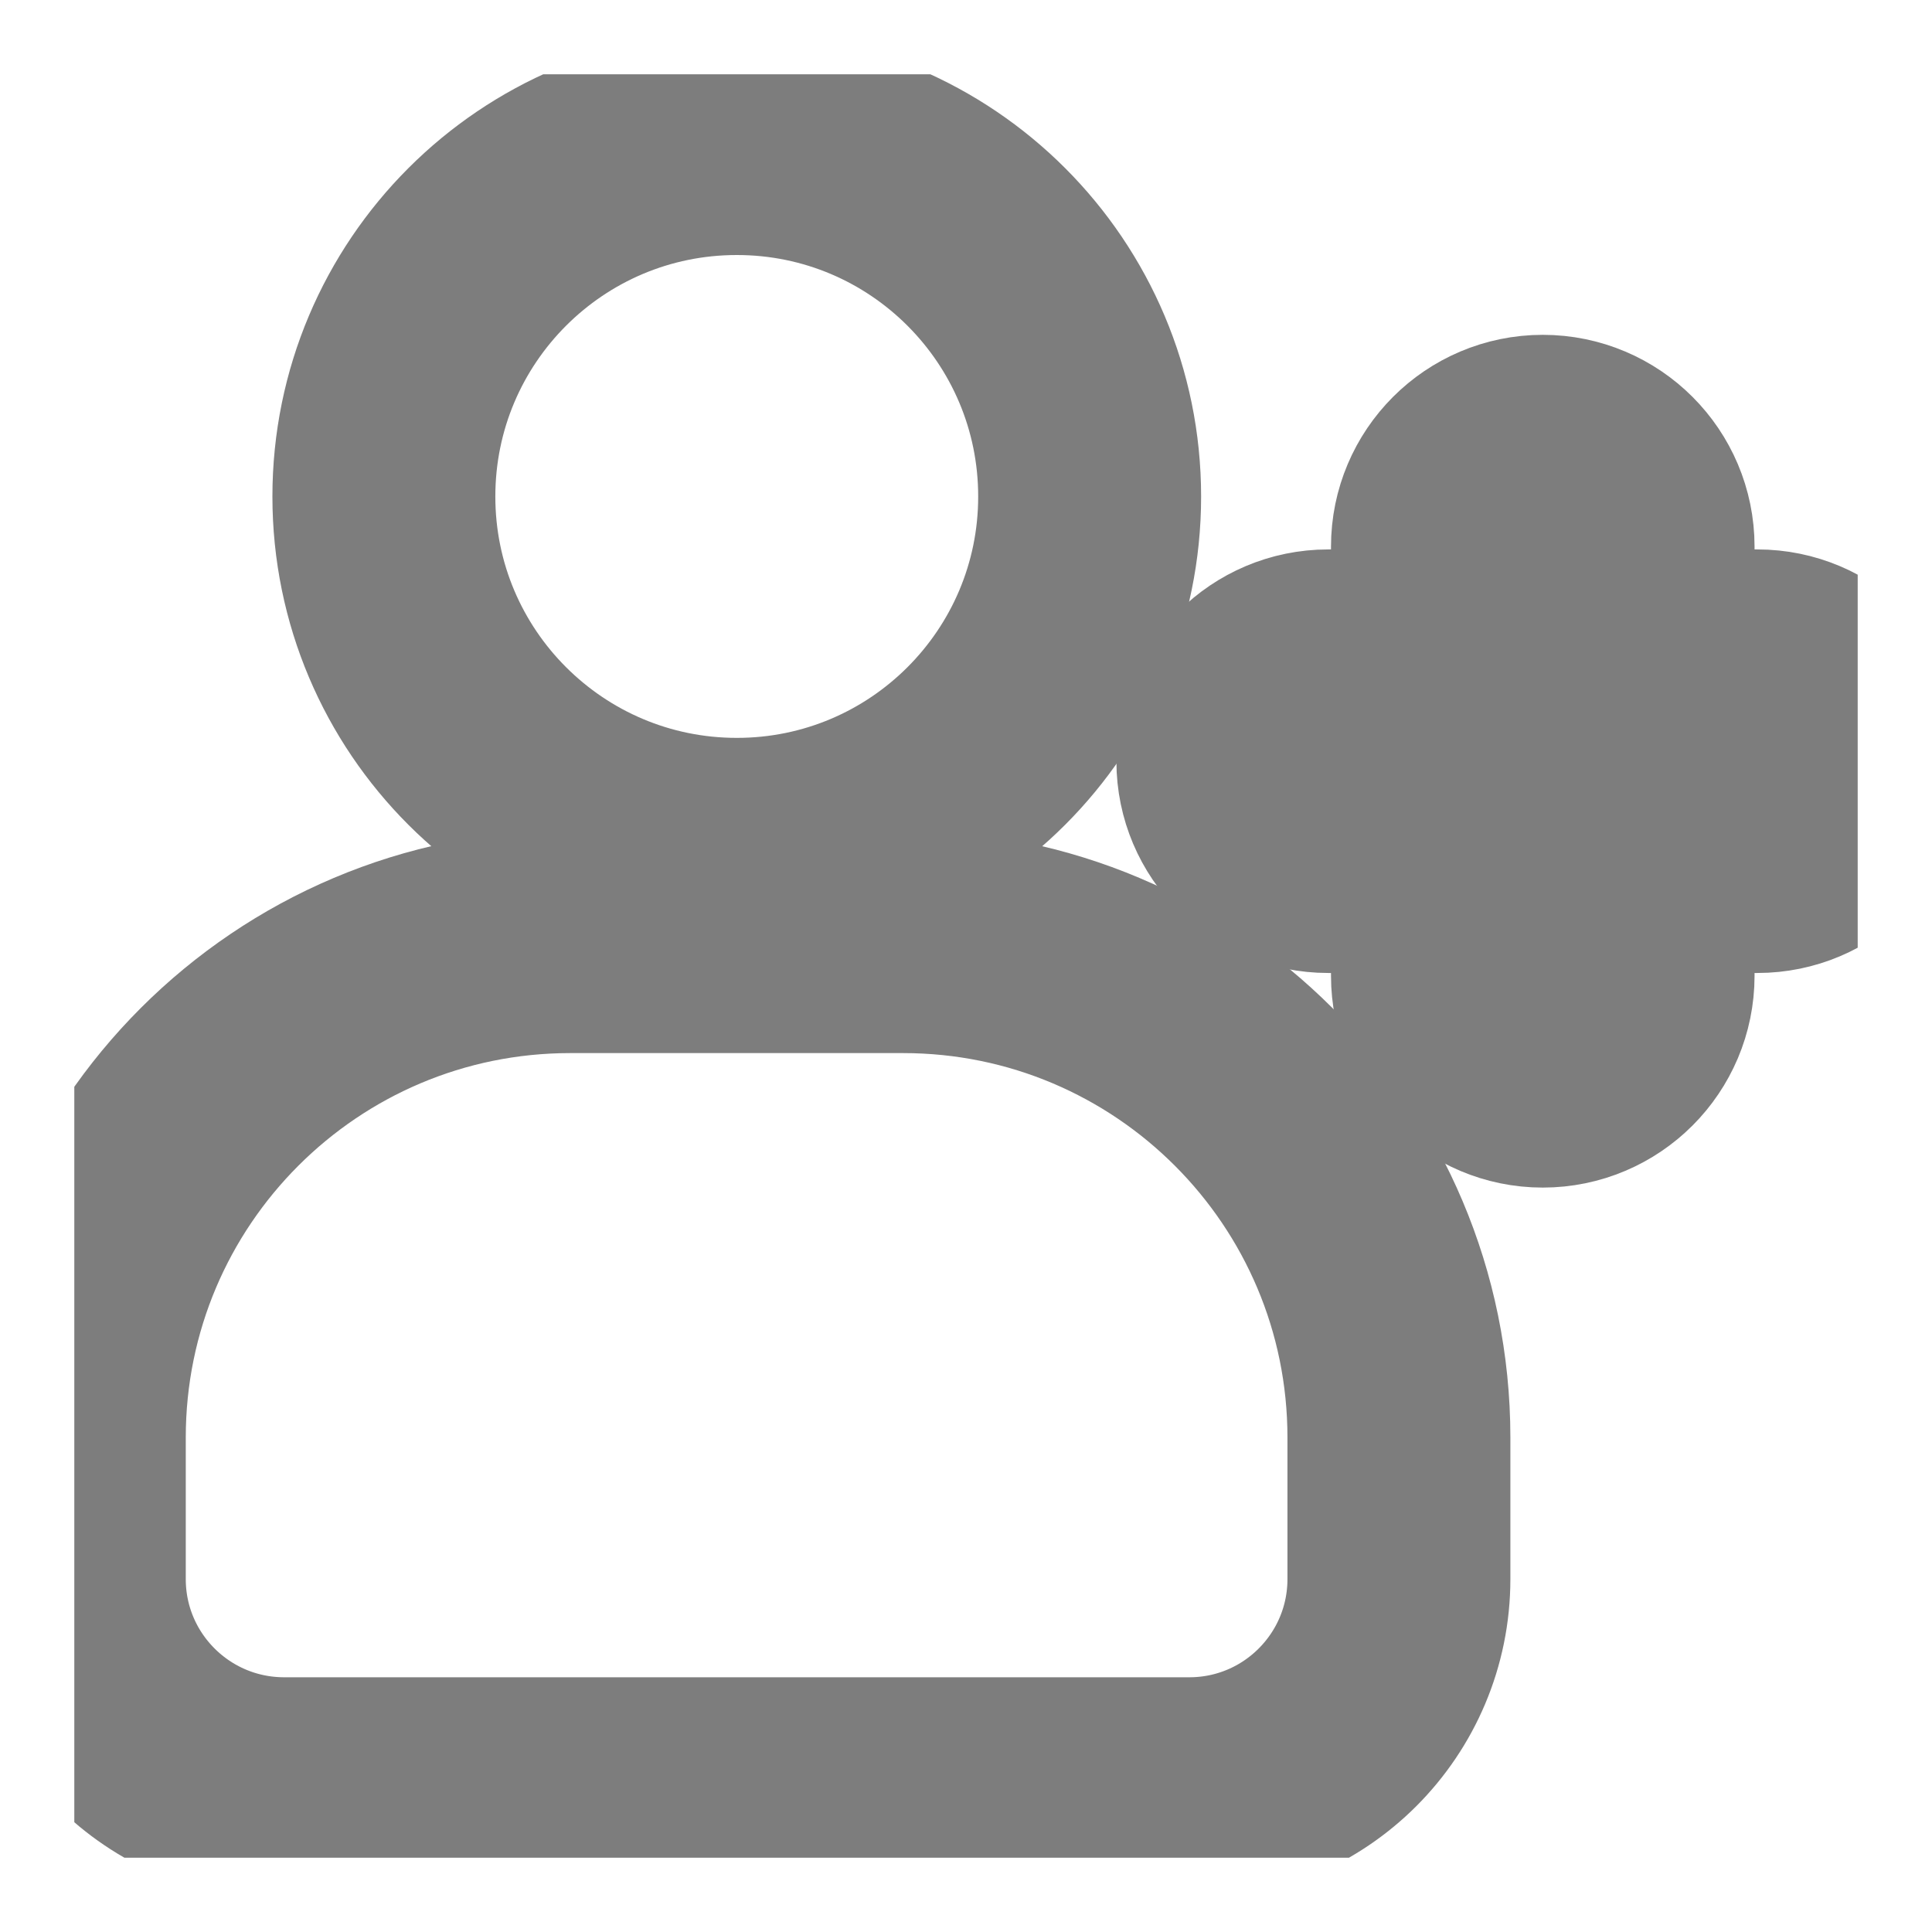 <svg width="20" height="20" viewBox="0 0 13 12" fill="none" xmlns="http://www.w3.org/2000/svg">
<g clip-path="url(#clip0_31_475)">
<path d="M3.837 5.836H6.076C7.92 5.836 9.413 7.331 9.413 9.173V10.125C9.413 10.903 8.783 11.536 8.002 11.536H1.909C1.13 11.534 0.5 10.903 0.5 10.125V9.173C0.5 7.329 1.995 5.836 3.837 5.836Z" fill="none" stroke="#7D7D7D" stroke-width="1.5"/>
<path d="M4.958 5.215C6.269 5.215 7.332 4.152 7.332 2.841C7.332 1.529 6.269 0.466 4.958 0.466C3.646 0.466 2.583 1.529 2.583 2.841C2.583 4.152 3.646 5.215 4.958 5.215Z" fill="none" stroke="#7D7D7D" stroke-width="1.5"/>
<path d="M11.825 3.947H11.056V3.178C11.056 2.806 10.754 2.503 10.381 2.503C10.008 2.503 9.706 2.806 9.706 3.178V3.947H8.937C8.565 3.947 8.262 4.249 8.262 4.622C8.262 4.995 8.565 5.297 8.937 5.297H9.706V6.066C9.706 6.438 10.008 6.741 10.381 6.741C10.754 6.741 11.056 6.438 11.056 6.066V5.297H11.825C12.198 5.297 12.5 4.995 12.5 4.622C12.5 4.249 12.198 3.947 11.825 3.947Z" fill="none" stroke="#7D7D7D" stroke-width="1.5"/>
</g>
<defs>
<clipPath id="clip0_31_475">
<rect width="12" height="12" fill="white" transform="translate(0.5)"/>
</clipPath>
</defs>
</svg>
